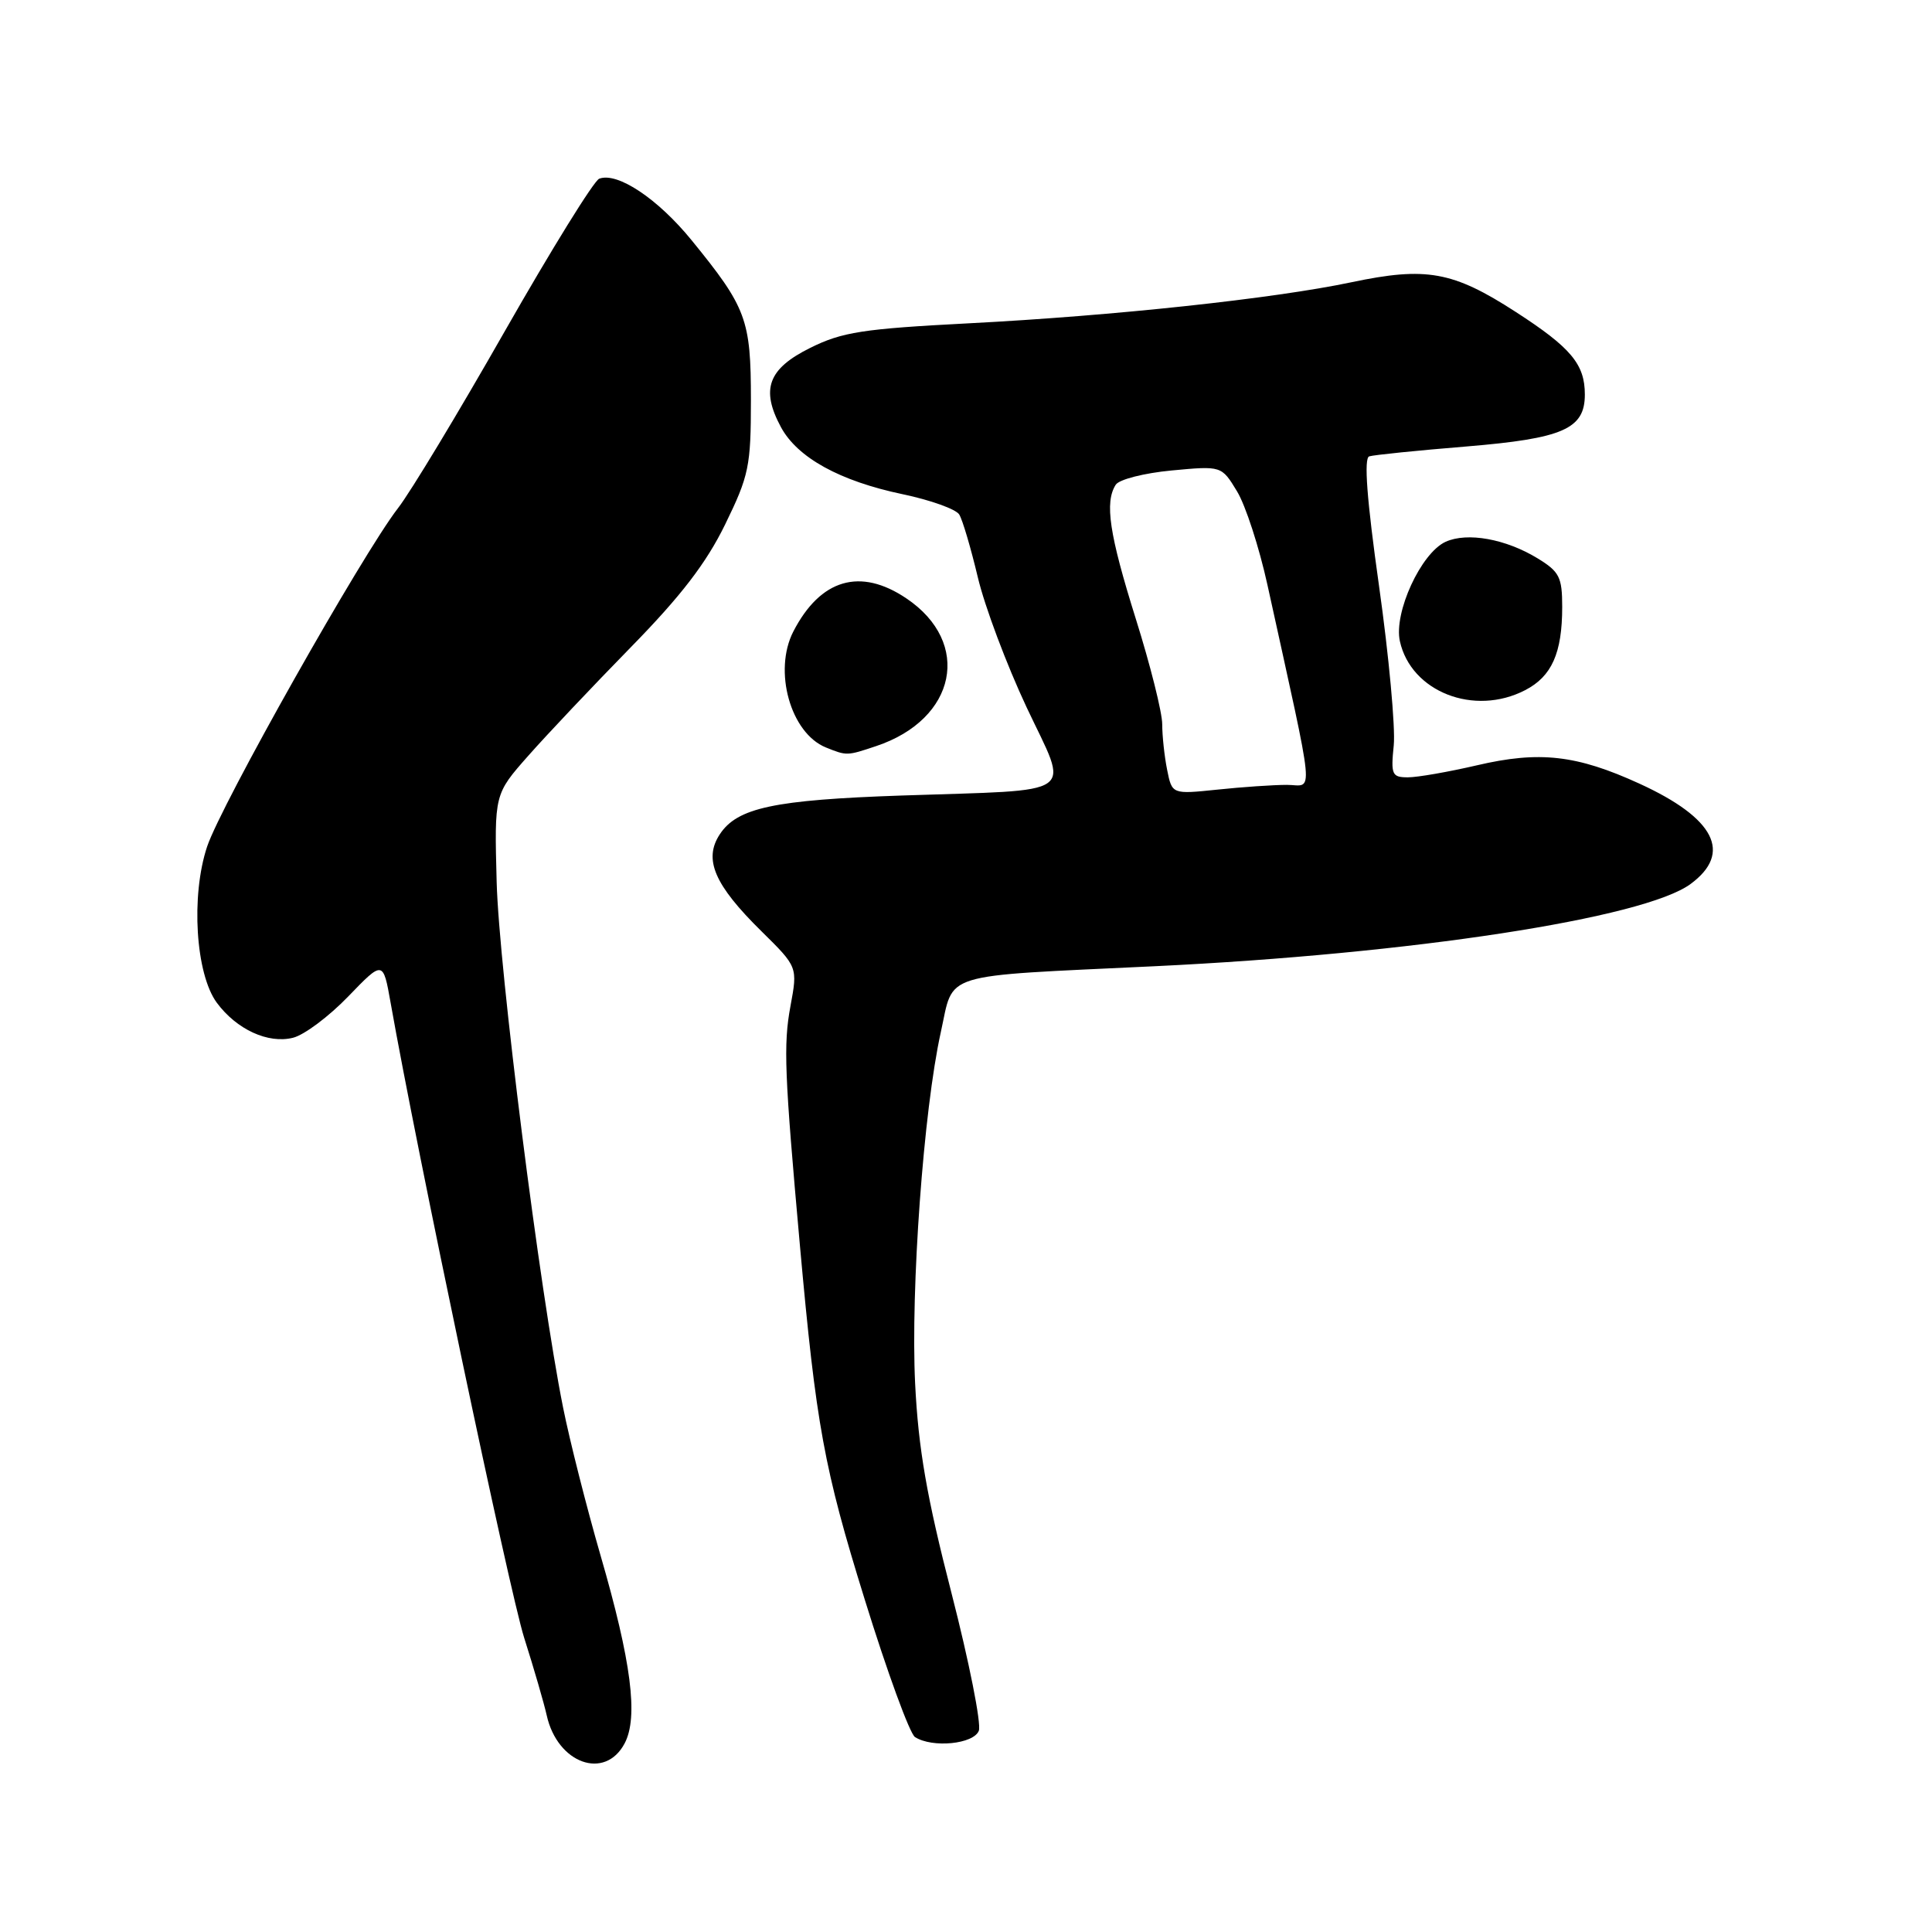 <?xml version="1.0" encoding="UTF-8" standalone="no"?>
<!DOCTYPE svg PUBLIC "-//W3C//DTD SVG 1.1//EN" "http://www.w3.org/Graphics/SVG/1.1/DTD/svg11.dtd" >
<svg xmlns="http://www.w3.org/2000/svg" xmlns:xlink="http://www.w3.org/1999/xlink" version="1.1" viewBox="0 0 256 256">
 <g >
 <path fill="currentColor"
d=" M 82.77 231.00 C 84.60 227.53 83.66 220.18 79.58 206.12 C 77.73 199.73 75.49 190.90 74.61 186.50 C 71.52 171.07 66.12 128.38 65.81 116.87 C 65.50 105.23 65.50 105.23 70.00 100.14 C 72.47 97.34 78.59 90.87 83.58 85.77 C 90.22 78.99 93.58 74.62 96.08 69.50 C 99.24 63.03 99.50 61.78 99.50 53.00 C 99.50 42.33 98.92 40.77 91.64 31.83 C 87.15 26.32 81.80 22.76 79.40 23.68 C 78.70 23.94 73.09 33.01 66.92 43.83 C 60.76 54.65 54.38 65.23 52.74 67.33 C 47.99 73.46 29.29 106.62 27.44 112.19 C 25.27 118.72 25.92 129.06 28.73 132.87 C 31.36 136.42 35.53 138.33 38.82 137.51 C 40.30 137.15 43.58 134.69 46.13 132.05 C 50.76 127.25 50.76 127.25 51.76 132.88 C 55.23 152.51 67.48 210.76 69.45 217.00 C 70.76 221.12 72.10 225.75 72.44 227.28 C 73.85 233.67 80.16 235.95 82.77 231.00 Z  M 129.70 229.33 C 130.05 228.42 128.42 220.21 126.08 211.10 C 122.79 198.33 121.69 191.96 121.26 183.34 C 120.65 170.87 122.38 147.06 124.66 136.78 C 126.45 128.71 124.18 129.41 153.01 128.03 C 187.05 126.40 217.84 121.67 224.00 117.14 C 229.59 113.03 227.24 108.41 217.22 103.83 C 208.91 100.03 203.98 99.47 195.69 101.41 C 191.94 102.28 187.83 103.00 186.56 103.00 C 184.44 103.00 184.28 102.65 184.68 98.75 C 184.91 96.41 184.04 86.92 182.73 77.65 C 181.11 66.18 180.70 60.69 181.43 60.47 C 182.02 60.28 187.82 59.69 194.32 59.16 C 207.11 58.10 210.00 56.84 210.00 52.28 C 210.00 48.26 208.17 46.07 200.84 41.33 C 192.52 35.95 188.99 35.31 179.07 37.40 C 168.78 39.57 147.56 41.85 128.37 42.84 C 114.34 43.57 111.60 43.99 107.37 46.09 C 101.78 48.86 100.77 51.57 103.48 56.60 C 105.67 60.65 111.28 63.74 119.62 65.49 C 123.30 66.26 126.67 67.47 127.10 68.17 C 127.54 68.87 128.64 72.61 129.56 76.47 C 130.47 80.34 133.39 88.10 136.03 93.72 C 141.69 105.73 143.28 104.60 119.50 105.41 C 102.55 105.99 97.68 107.03 95.37 110.56 C 93.20 113.87 94.65 117.25 100.91 123.41 C 105.70 128.13 105.70 128.13 104.74 133.32 C 103.79 138.43 103.95 142.29 105.99 165.00 C 108.14 188.88 109.18 194.55 114.58 211.94 C 117.55 221.53 120.55 229.73 121.24 230.17 C 123.56 231.65 129.02 231.10 129.70 229.33 Z  M 116.10 98.86 C 126.75 95.30 128.83 85.16 120.10 79.29 C 113.99 75.17 108.71 76.72 105.12 83.68 C 102.44 88.90 104.75 97.14 109.43 99.04 C 112.21 100.16 112.22 100.16 116.10 98.86 Z  M 202.09 91.45 C 205.62 89.63 207.00 86.53 207.00 80.42 C 207.00 76.47 206.63 75.75 203.75 73.99 C 199.51 71.40 194.42 70.49 191.55 71.79 C 188.29 73.28 184.66 81.17 185.49 84.96 C 186.97 91.67 195.34 94.95 202.09 91.45 Z  M 154.65 102.00 C 154.29 100.21 154.00 97.49 154.00 95.96 C 154.00 94.42 152.43 88.14 150.50 82.00 C 146.98 70.77 146.35 66.57 147.84 64.23 C 148.28 63.53 151.62 62.68 155.25 62.34 C 161.86 61.72 161.86 61.72 163.91 65.10 C 165.04 66.95 166.85 72.53 167.94 77.49 C 174.38 106.82 174.10 104.00 170.51 104.00 C 168.74 104.00 164.60 104.28 161.30 104.63 C 155.30 105.25 155.30 105.25 154.65 102.00 Z "/>
</g>
</svg>